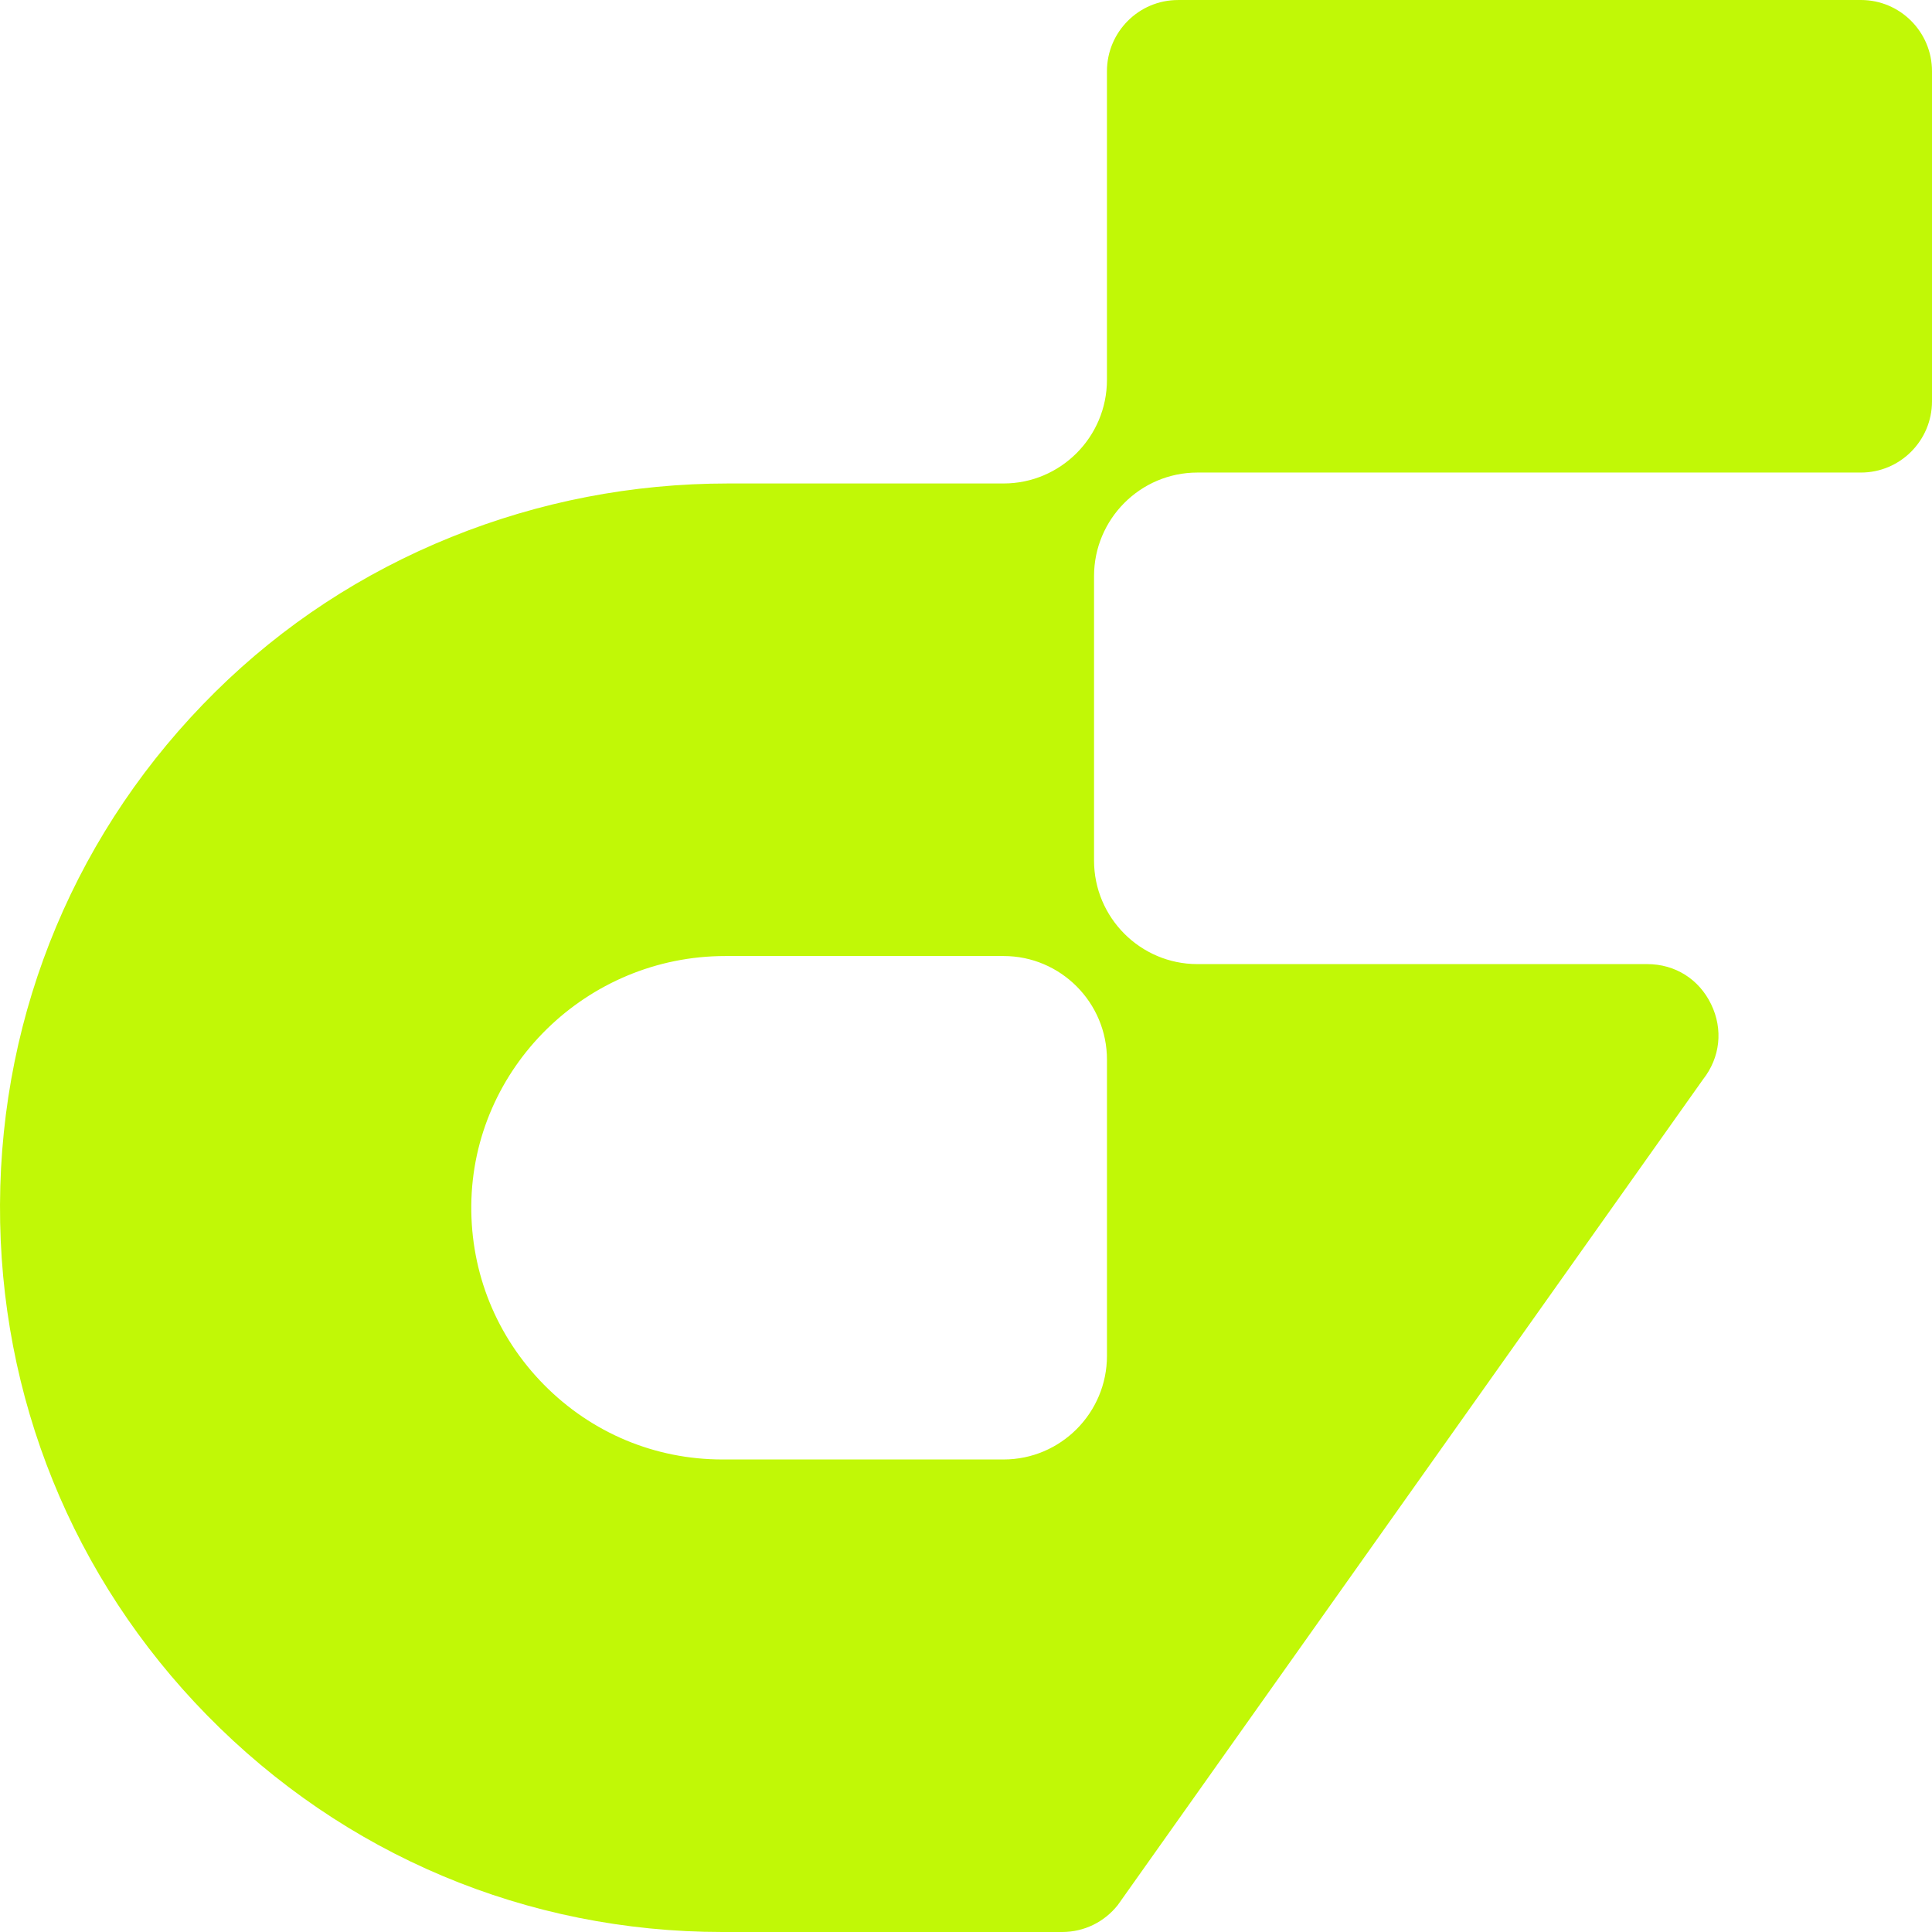 <svg width="512" height="512" viewBox="0 0 512 512" fill="none" xmlns="http://www.w3.org/2000/svg">
<g clip-path="url(#clip0_160_203)">
<path d="M493.169 0.006H312.182C301.796 0.006 293.351 8.473 293.351 18.887V100.668C293.351 115.807 281.065 128.125 265.966 128.125H193.015C167.632 128.125 142.923 132.904 119.577 142.33C96.028 151.84 75.014 165.622 57.127 183.286C20.504 219.458 0.212 267.737 0.002 319.228C-0.215 370.183 19.266 418.232 54.855 454.549C91.159 491.594 139.671 512 191.435 512H281.48C287.262 512 292.636 509.39 296.23 504.852L451.305 286.076C455.879 280.26 456.696 272.805 453.468 266.14C450.253 259.474 443.911 255.497 436.53 255.497H317.315C302.217 255.497 289.931 243.178 289.931 228.04V152.689C289.931 137.551 302.217 125.232 317.315 125.232H493.169C503.555 125.232 512 116.765 512 106.351V18.881C512 8.467 503.555 0 493.169 0V0.006ZM293.357 280.808V359.317C293.357 374.455 281.071 386.774 265.972 386.774H191.435C173.565 386.774 156.789 379.747 144.179 366.988C131.581 354.224 124.729 337.326 124.897 319.409C125.245 282.984 155.455 253.357 192.222 253.357H265.972C281.071 253.357 293.357 265.676 293.357 280.814V280.808Z" fill="#C1F806"/>
</g>
<defs>
<clipPath id="clip0_160_203">
<rect width="512" height="512" fill="white"/>
</clipPath>
</defs>
</svg>
